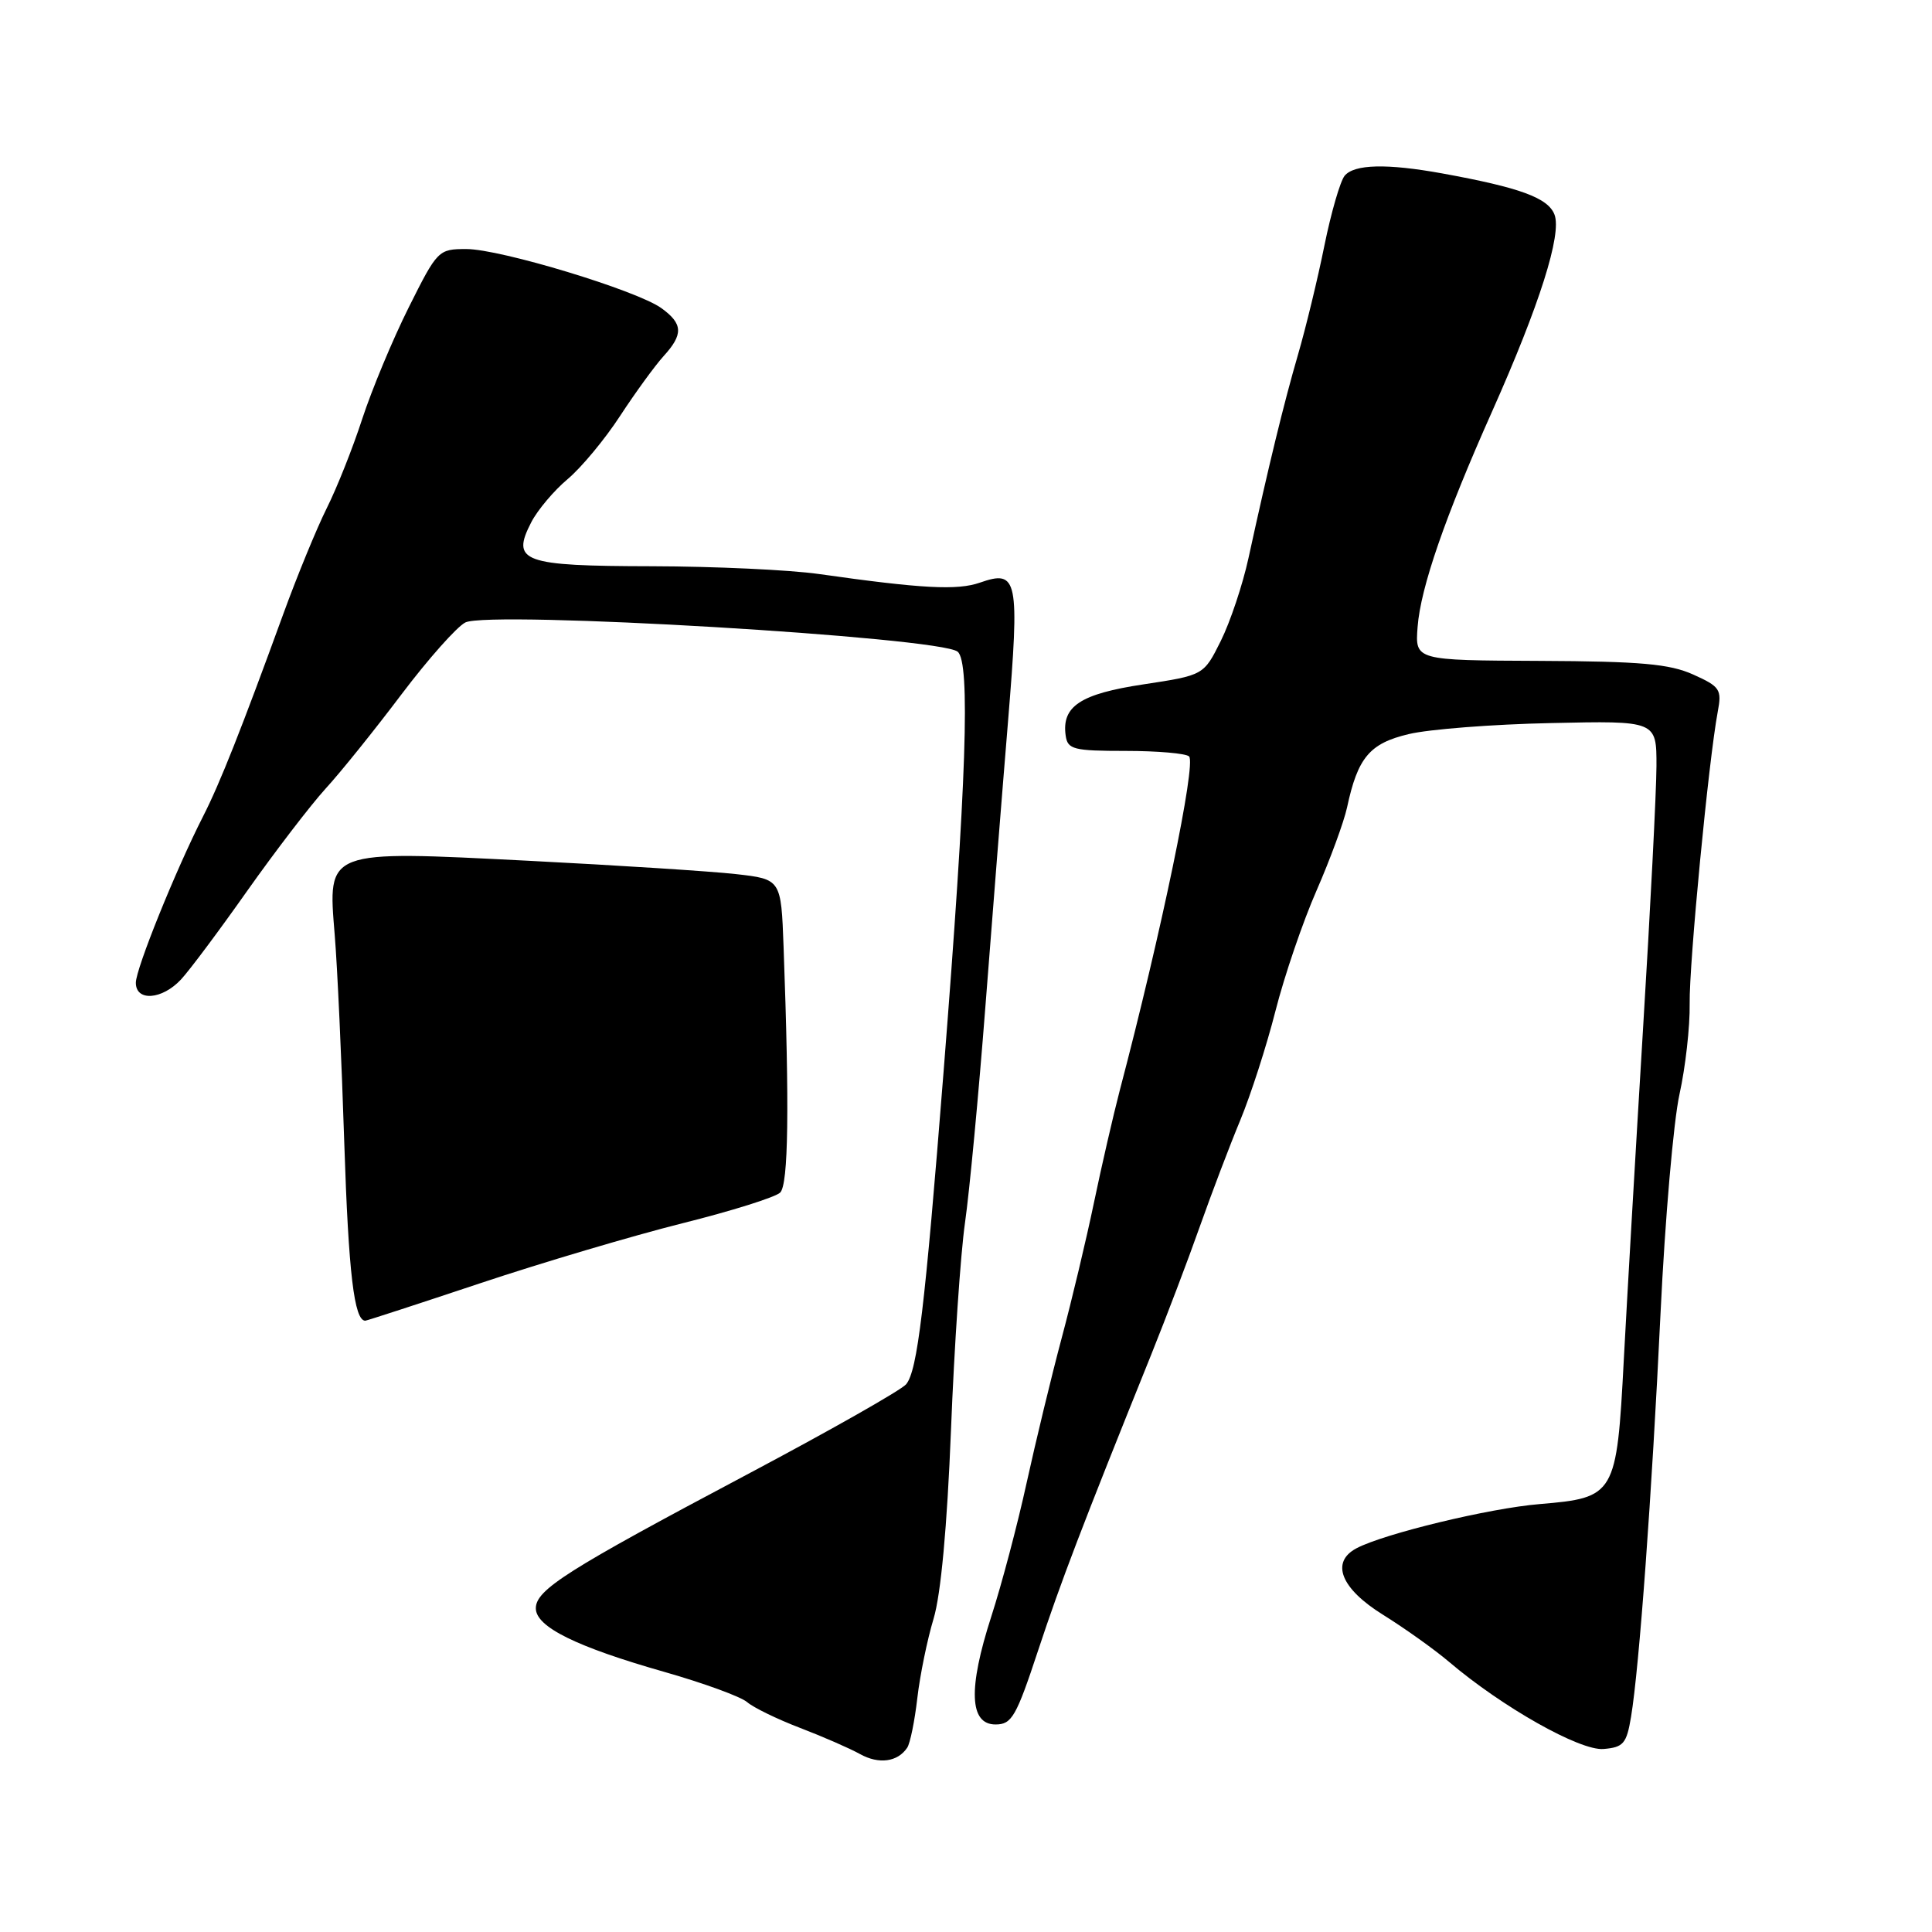<?xml version="1.0" encoding="UTF-8" standalone="no"?>
<!DOCTYPE svg PUBLIC "-//W3C//DTD SVG 1.1//EN" "http://www.w3.org/Graphics/SVG/1.1/DTD/svg11.dtd" >
<svg xmlns="http://www.w3.org/2000/svg" xmlns:xlink="http://www.w3.org/1999/xlink" version="1.1" viewBox="0 0 256 256">
 <g >
 <path fill="currentColor"
d=" M 120.21 231.58 C 120.60 231.00 121.20 228.04 121.55 225.01 C 121.90 221.98 122.87 217.25 123.70 214.50 C 124.67 211.30 125.50 202.31 126.01 189.50 C 126.44 178.50 127.28 166.12 127.87 162.00 C 128.46 157.88 129.67 145.05 130.56 133.50 C 131.45 121.95 132.80 104.88 133.57 95.58 C 135.12 76.66 134.87 75.45 129.85 77.20 C 126.85 78.25 122.17 78.00 108.50 76.06 C 104.65 75.51 94.69 75.05 86.37 75.03 C 69.21 75.00 67.69 74.44 70.40 69.19 C 71.24 67.57 73.41 65.00 75.21 63.49 C 77.02 61.97 80.15 58.21 82.16 55.12 C 84.18 52.03 86.77 48.47 87.91 47.21 C 90.56 44.31 90.51 42.91 87.65 40.84 C 84.42 38.49 66.31 33.00 61.80 33.00 C 58.09 33.00 57.96 33.13 54.15 40.75 C 52.02 45.01 49.26 51.65 48.00 55.50 C 46.75 59.35 44.63 64.68 43.29 67.35 C 41.96 70.02 39.37 76.32 37.54 81.35 C 32.03 96.49 29.13 103.83 26.91 108.17 C 23.29 115.27 18.00 128.36 18.00 130.22 C 18.00 132.73 21.47 132.48 23.98 129.79 C 25.11 128.58 29.06 123.29 32.76 118.04 C 36.47 112.80 41.14 106.70 43.15 104.49 C 45.17 102.29 49.69 96.66 53.21 91.99 C 56.74 87.32 60.54 83.04 61.66 82.48 C 64.88 80.88 124.50 84.41 126.89 86.35 C 128.60 87.73 128.07 103.54 125.03 142.00 C 122.55 173.39 121.56 181.62 120.07 183.42 C 119.43 184.19 109.91 189.59 98.91 195.42 C 75.15 208.02 71.00 210.65 71.00 213.11 C 71.00 215.57 76.35 218.21 88.08 221.55 C 93.26 223.03 98.17 224.82 99.00 225.54 C 99.83 226.26 102.97 227.79 106.00 228.95 C 109.03 230.11 112.60 231.67 113.95 232.42 C 116.45 233.81 118.94 233.48 120.21 231.58 Z  M 216.12 227.50 C 217.21 220.96 218.88 198.03 220.03 174.00 C 220.62 161.62 221.75 148.57 222.54 145.00 C 223.33 141.43 223.94 136.03 223.89 133.00 C 223.81 127.67 226.40 100.78 227.61 94.31 C 228.17 91.36 227.92 90.98 224.36 89.38 C 221.23 87.97 217.39 87.63 204.00 87.57 C 187.50 87.50 187.50 87.50 187.84 83.07 C 188.23 77.87 191.49 68.46 197.72 54.50 C 204.00 40.41 206.97 31.05 205.98 28.44 C 205.13 26.22 201.44 24.86 191.11 22.98 C 183.78 21.65 179.45 21.75 178.17 23.29 C 177.59 24.00 176.38 28.16 175.49 32.54 C 174.61 36.92 173.03 43.42 171.99 47.00 C 170.11 53.46 168.12 61.62 165.43 73.95 C 164.66 77.49 163.00 82.44 161.76 84.93 C 159.50 89.47 159.50 89.47 151.53 90.68 C 143.15 91.94 140.65 93.59 141.21 97.49 C 141.47 99.30 142.25 99.50 149.16 99.50 C 153.38 99.50 157.15 99.83 157.56 100.23 C 158.52 101.18 153.87 123.61 148.37 144.50 C 147.51 147.80 145.97 154.48 144.96 159.33 C 143.95 164.19 142.02 172.29 140.67 177.33 C 139.32 182.38 137.24 191.00 136.03 196.50 C 134.83 202.00 132.72 209.97 131.35 214.20 C 128.26 223.77 128.45 228.50 131.91 228.50 C 134.07 228.50 134.65 227.49 137.57 218.65 C 140.61 209.48 143.24 202.58 152.54 179.50 C 154.53 174.55 157.44 166.90 158.99 162.50 C 160.55 158.10 162.95 151.78 164.34 148.44 C 165.72 145.11 167.83 138.59 169.01 133.94 C 170.19 129.30 172.64 122.12 174.45 118.00 C 176.25 113.88 178.07 108.92 178.49 107.00 C 179.91 100.37 181.48 98.50 186.67 97.27 C 189.33 96.63 197.80 95.97 205.50 95.81 C 219.50 95.50 219.50 95.50 219.49 101.50 C 219.48 104.80 218.68 120.55 217.70 136.50 C 216.73 152.45 215.59 172.12 215.16 180.21 C 214.22 198.12 214.02 198.46 204.00 199.30 C 197.34 199.85 183.41 203.22 179.75 205.15 C 176.27 206.99 177.66 210.49 183.25 213.96 C 186.14 215.76 190.07 218.56 192.00 220.20 C 199.07 226.21 209.37 232.02 212.48 231.75 C 215.11 231.53 215.53 231.04 216.12 227.50 Z  M 63.62 170.04 C 71.80 167.31 83.85 163.74 90.38 162.10 C 96.92 160.47 102.77 158.63 103.38 158.02 C 104.47 156.93 104.61 146.80 103.83 125.50 C 103.50 116.50 103.50 116.50 97.50 115.82 C 94.20 115.45 81.87 114.66 70.10 114.06 C 43.05 112.69 43.43 112.54 44.35 123.86 C 44.70 128.06 45.27 140.50 45.62 151.50 C 46.18 168.69 46.93 175.00 48.40 175.00 C 48.59 175.00 55.43 172.77 63.62 170.04 Z "/>
</g>
</svg>